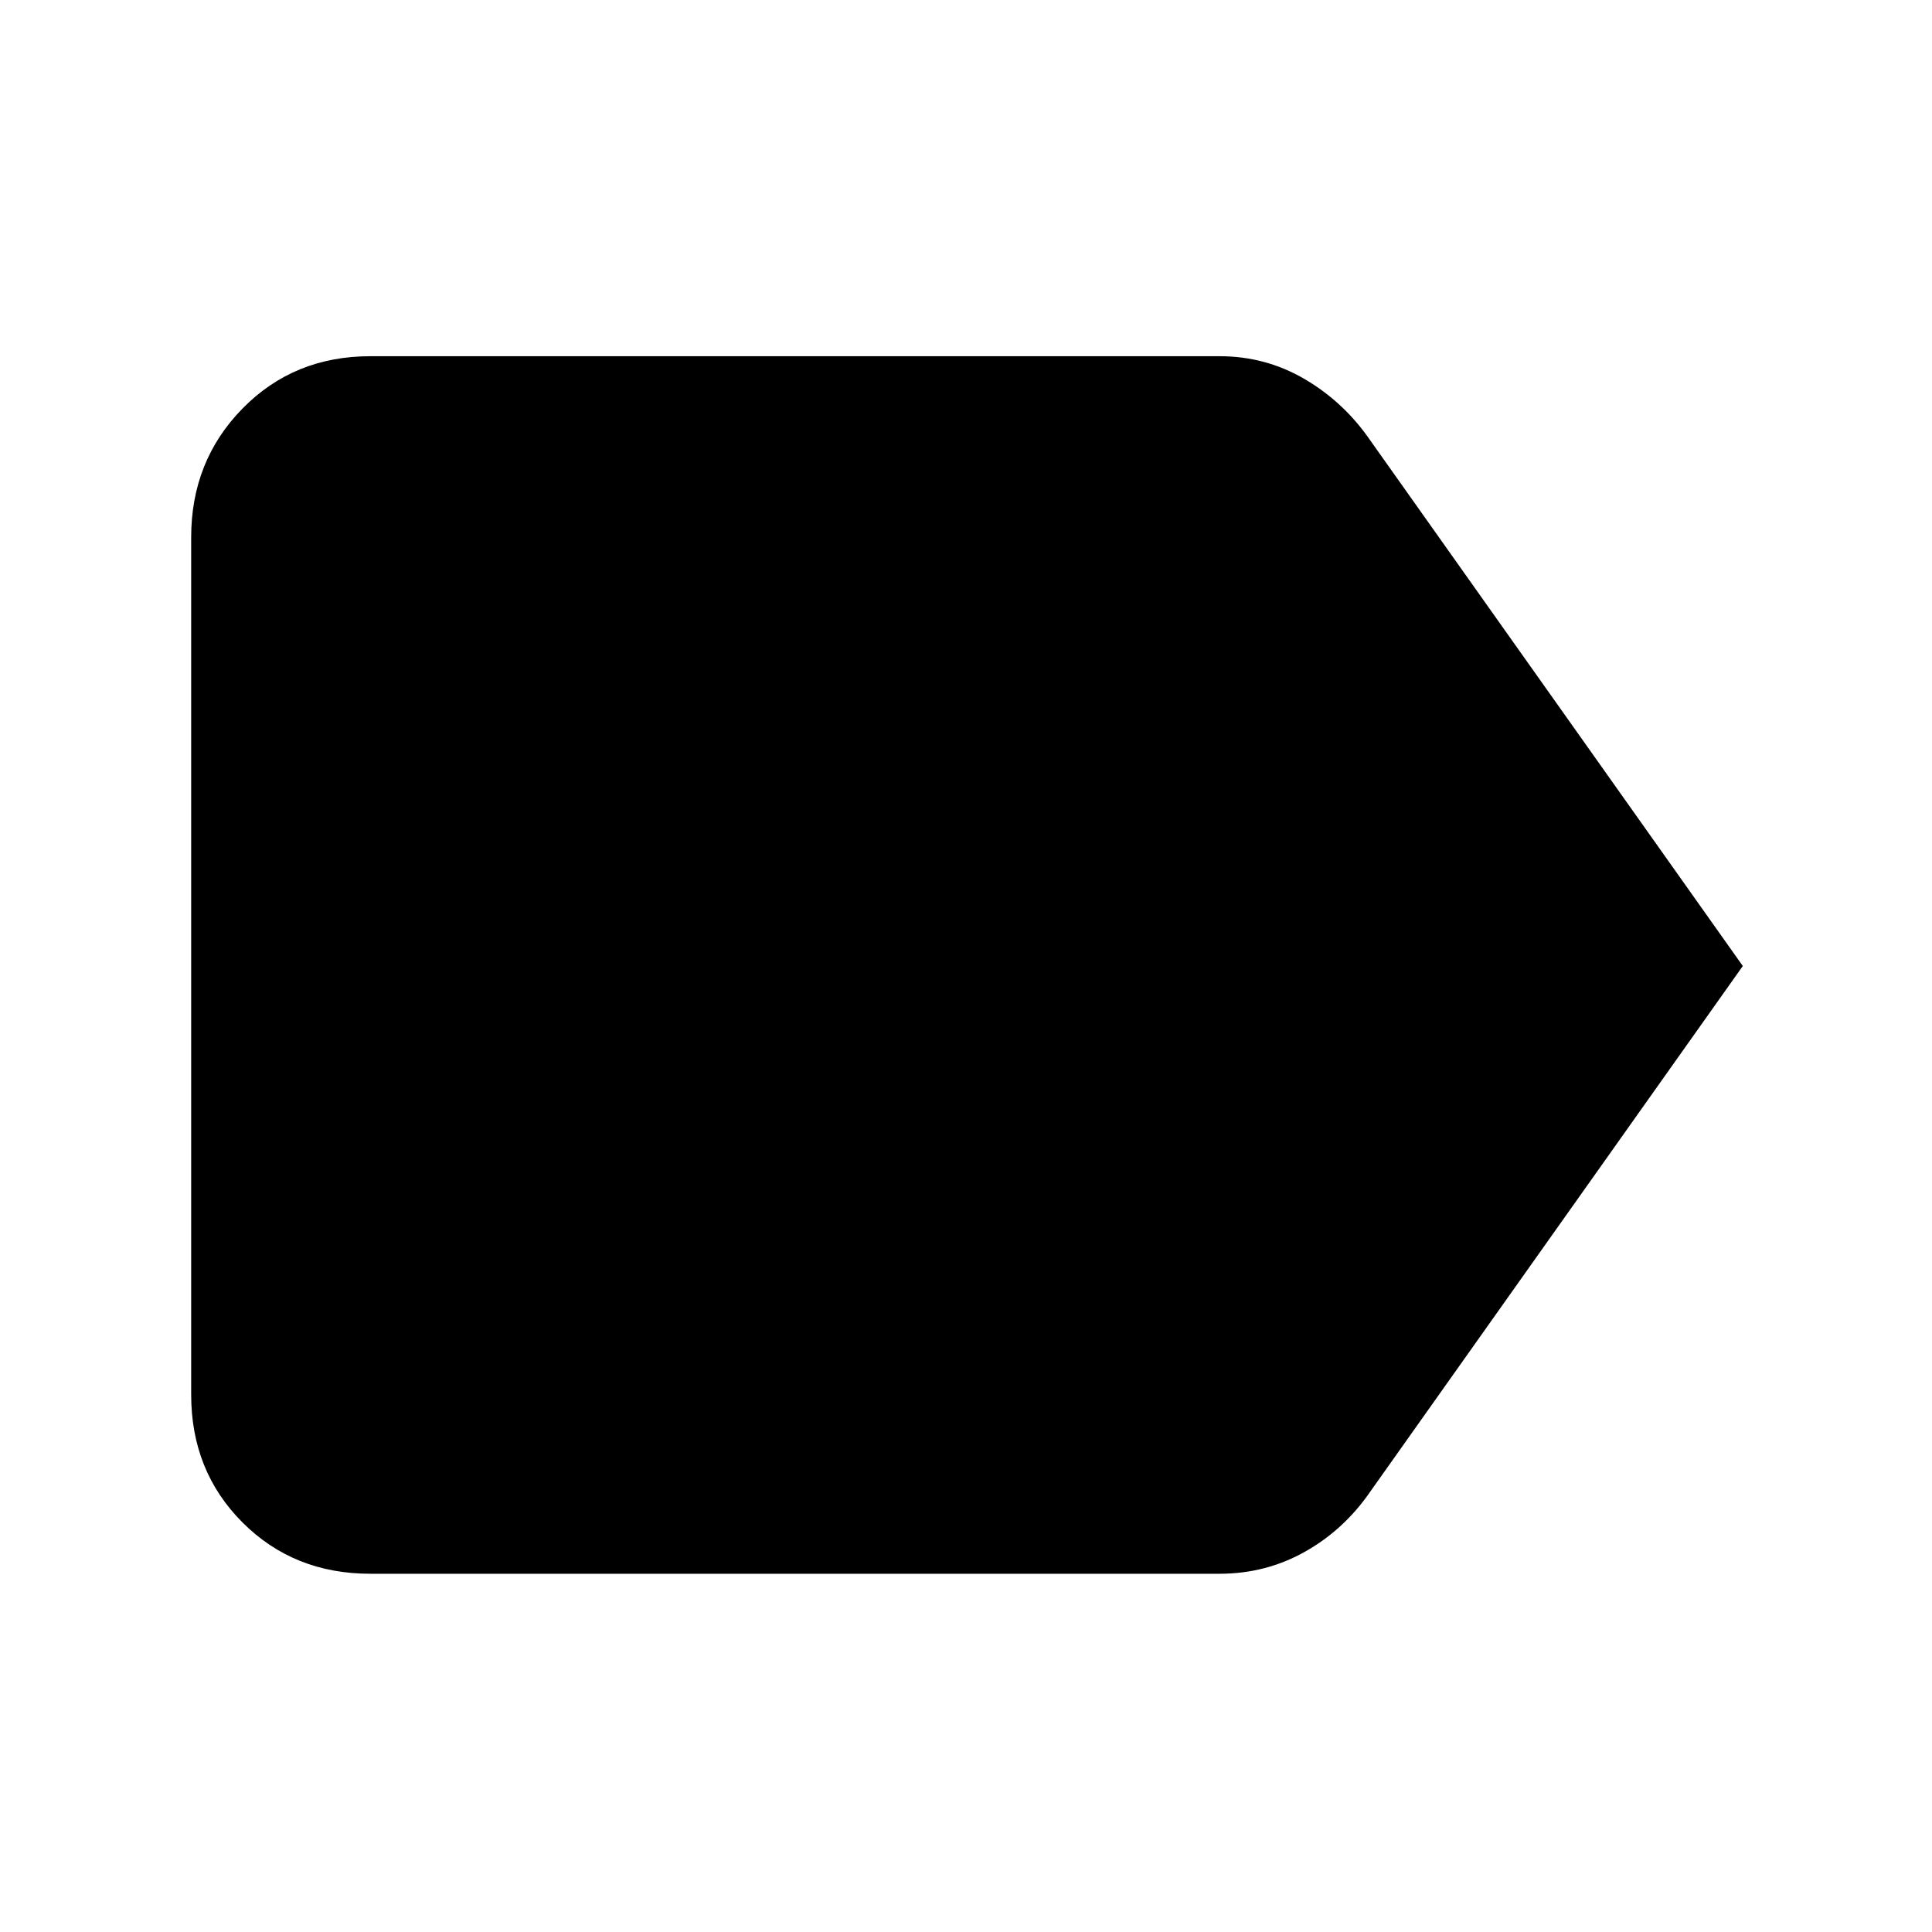 <svg xmlns="http://www.w3.org/2000/svg" height="40" width="40"><path d="M36.083 20 28.375 30.875Q27.833 31.667 27.021 32.125Q26.208 32.583 25.25 32.583H7.667Q6.083 32.583 5.021 31.521Q3.958 30.458 3.958 28.875V11.125Q3.958 9.542 5.021 8.458Q6.083 7.375 7.667 7.375H25.25Q26.208 7.375 27.021 7.854Q27.833 8.333 28.375 9.125Z"/></svg>